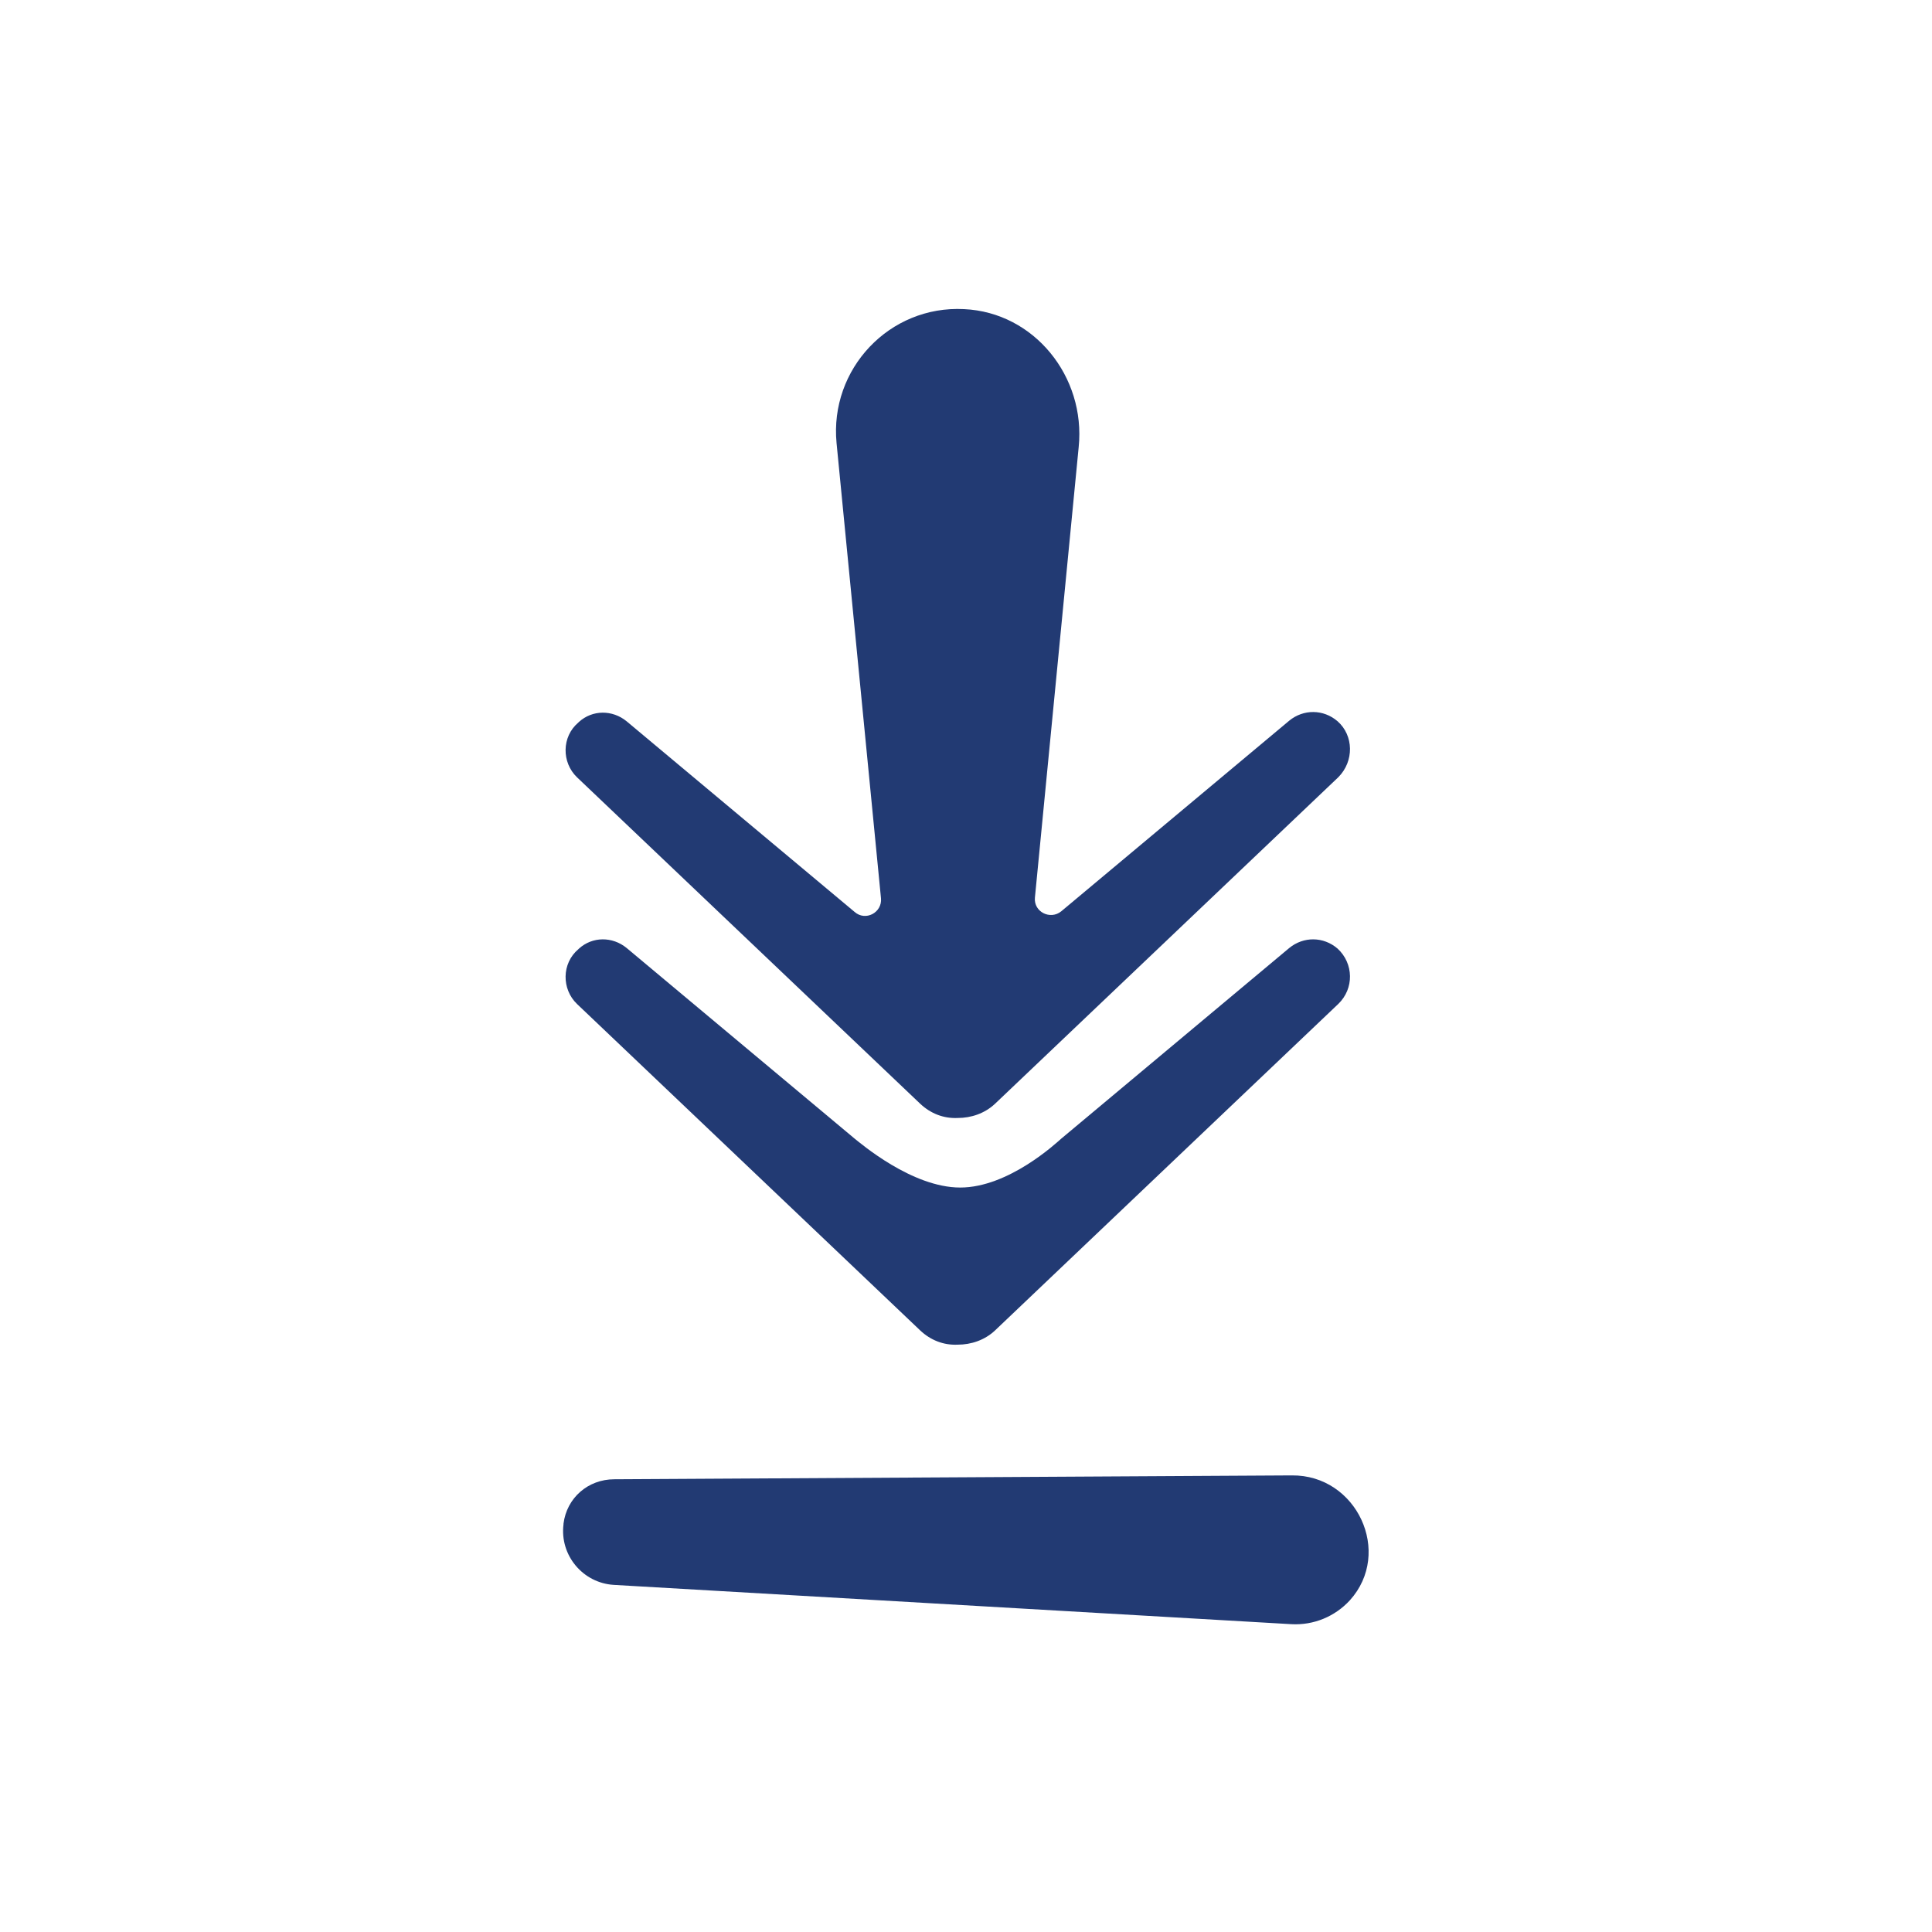 <?xml version="1.0" encoding="utf-8"?>
<!-- Generator: Adobe Illustrator 24.2.0, SVG Export Plug-In . SVG Version: 6.00 Build 0)  -->
<!DOCTYPE svg PUBLIC "-//W3C//DTD SVG 1.1//EN" "http://www.w3.org/Graphics/SVG/1.1/DTD/svg11.dtd">
<svg version="1.1" id="a" xmlns:x="http://ns.adobe.com/Extensibility/1.0/" xmlns:i="http://ns.adobe.com/AdobeIllustrator/10.0/" xmlns:graph="http://ns.adobe.com/Graphs/1.0/"
	 xmlns="http://www.w3.org/2000/svg" xmlns:xlink="http://www.w3.org/1999/xlink" x="0px" y="0px" viewBox="0 0 300 300"
	 style="enable-background:new 0 0 300 300;" xml:space="preserve">
<style type="text/css">
	.st0{fill:#223A73;}
</style>
<path class="st0" d="M207.7,147.3L207.7,147.3c-2.2-1.9-5.3-1.9-7.5-0.1l-35.4,29.6c-0.8,0.7-8.2,7.6-15.7,7.6s-15.5-6.9-16.4-7.6
	l-35.4-29.6c-2.2-1.8-5.3-1.8-7.4,0.1l-0.1,0.1c-2.6,2.2-2.6,6.2-0.2,8.5l53.3,50.7c1.6,1.5,3.6,2.3,5.8,2.2c2.1,0,4.2-0.7,5.8-2.2
	l53.3-50.7C210.3,153.5,210.2,149.6,207.7,147.3L207.7,147.3z"/>
<path class="st0" d="M207.7,112L207.7,112c-2.2-1.9-5.3-1.9-7.5-0.1l-35.4,29.6c-1.7,1.4-4.3,0.1-4.1-2.1l6.8-70
	c1.1-10.9-6.9-20.9-17.8-21.4c-11.6-0.6-20.9,9.3-19.8,20.8l6.9,70.7c0.2,2.2-2.4,3.6-4.1,2.1l-35.4-29.6c-2.2-1.8-5.3-1.8-7.4,0.1
	l-0.1,0.1c-2.6,2.2-2.6,6.2-0.2,8.5l53.3,50.7c1.6,1.5,3.6,2.3,5.8,2.2c2.1,0,4.2-0.7,5.8-2.2l53.3-50.7
	C210.3,118.2,210.2,114.2,207.7,112L207.7,112z"/>
<path class="st0" d="M95.3,246.1c-4.8-0.3-8.4-4.6-7.8-9.4l0-0.1c0.5-4,3.8-6.9,7.9-6.9l105.2-0.6c10.1-0.1,15.7,12,9,19.4l0,0
	c-2.3,2.5-5.6,3.9-9.1,3.7L95.3,246.1L95.3,246.1z"/>
</svg>
